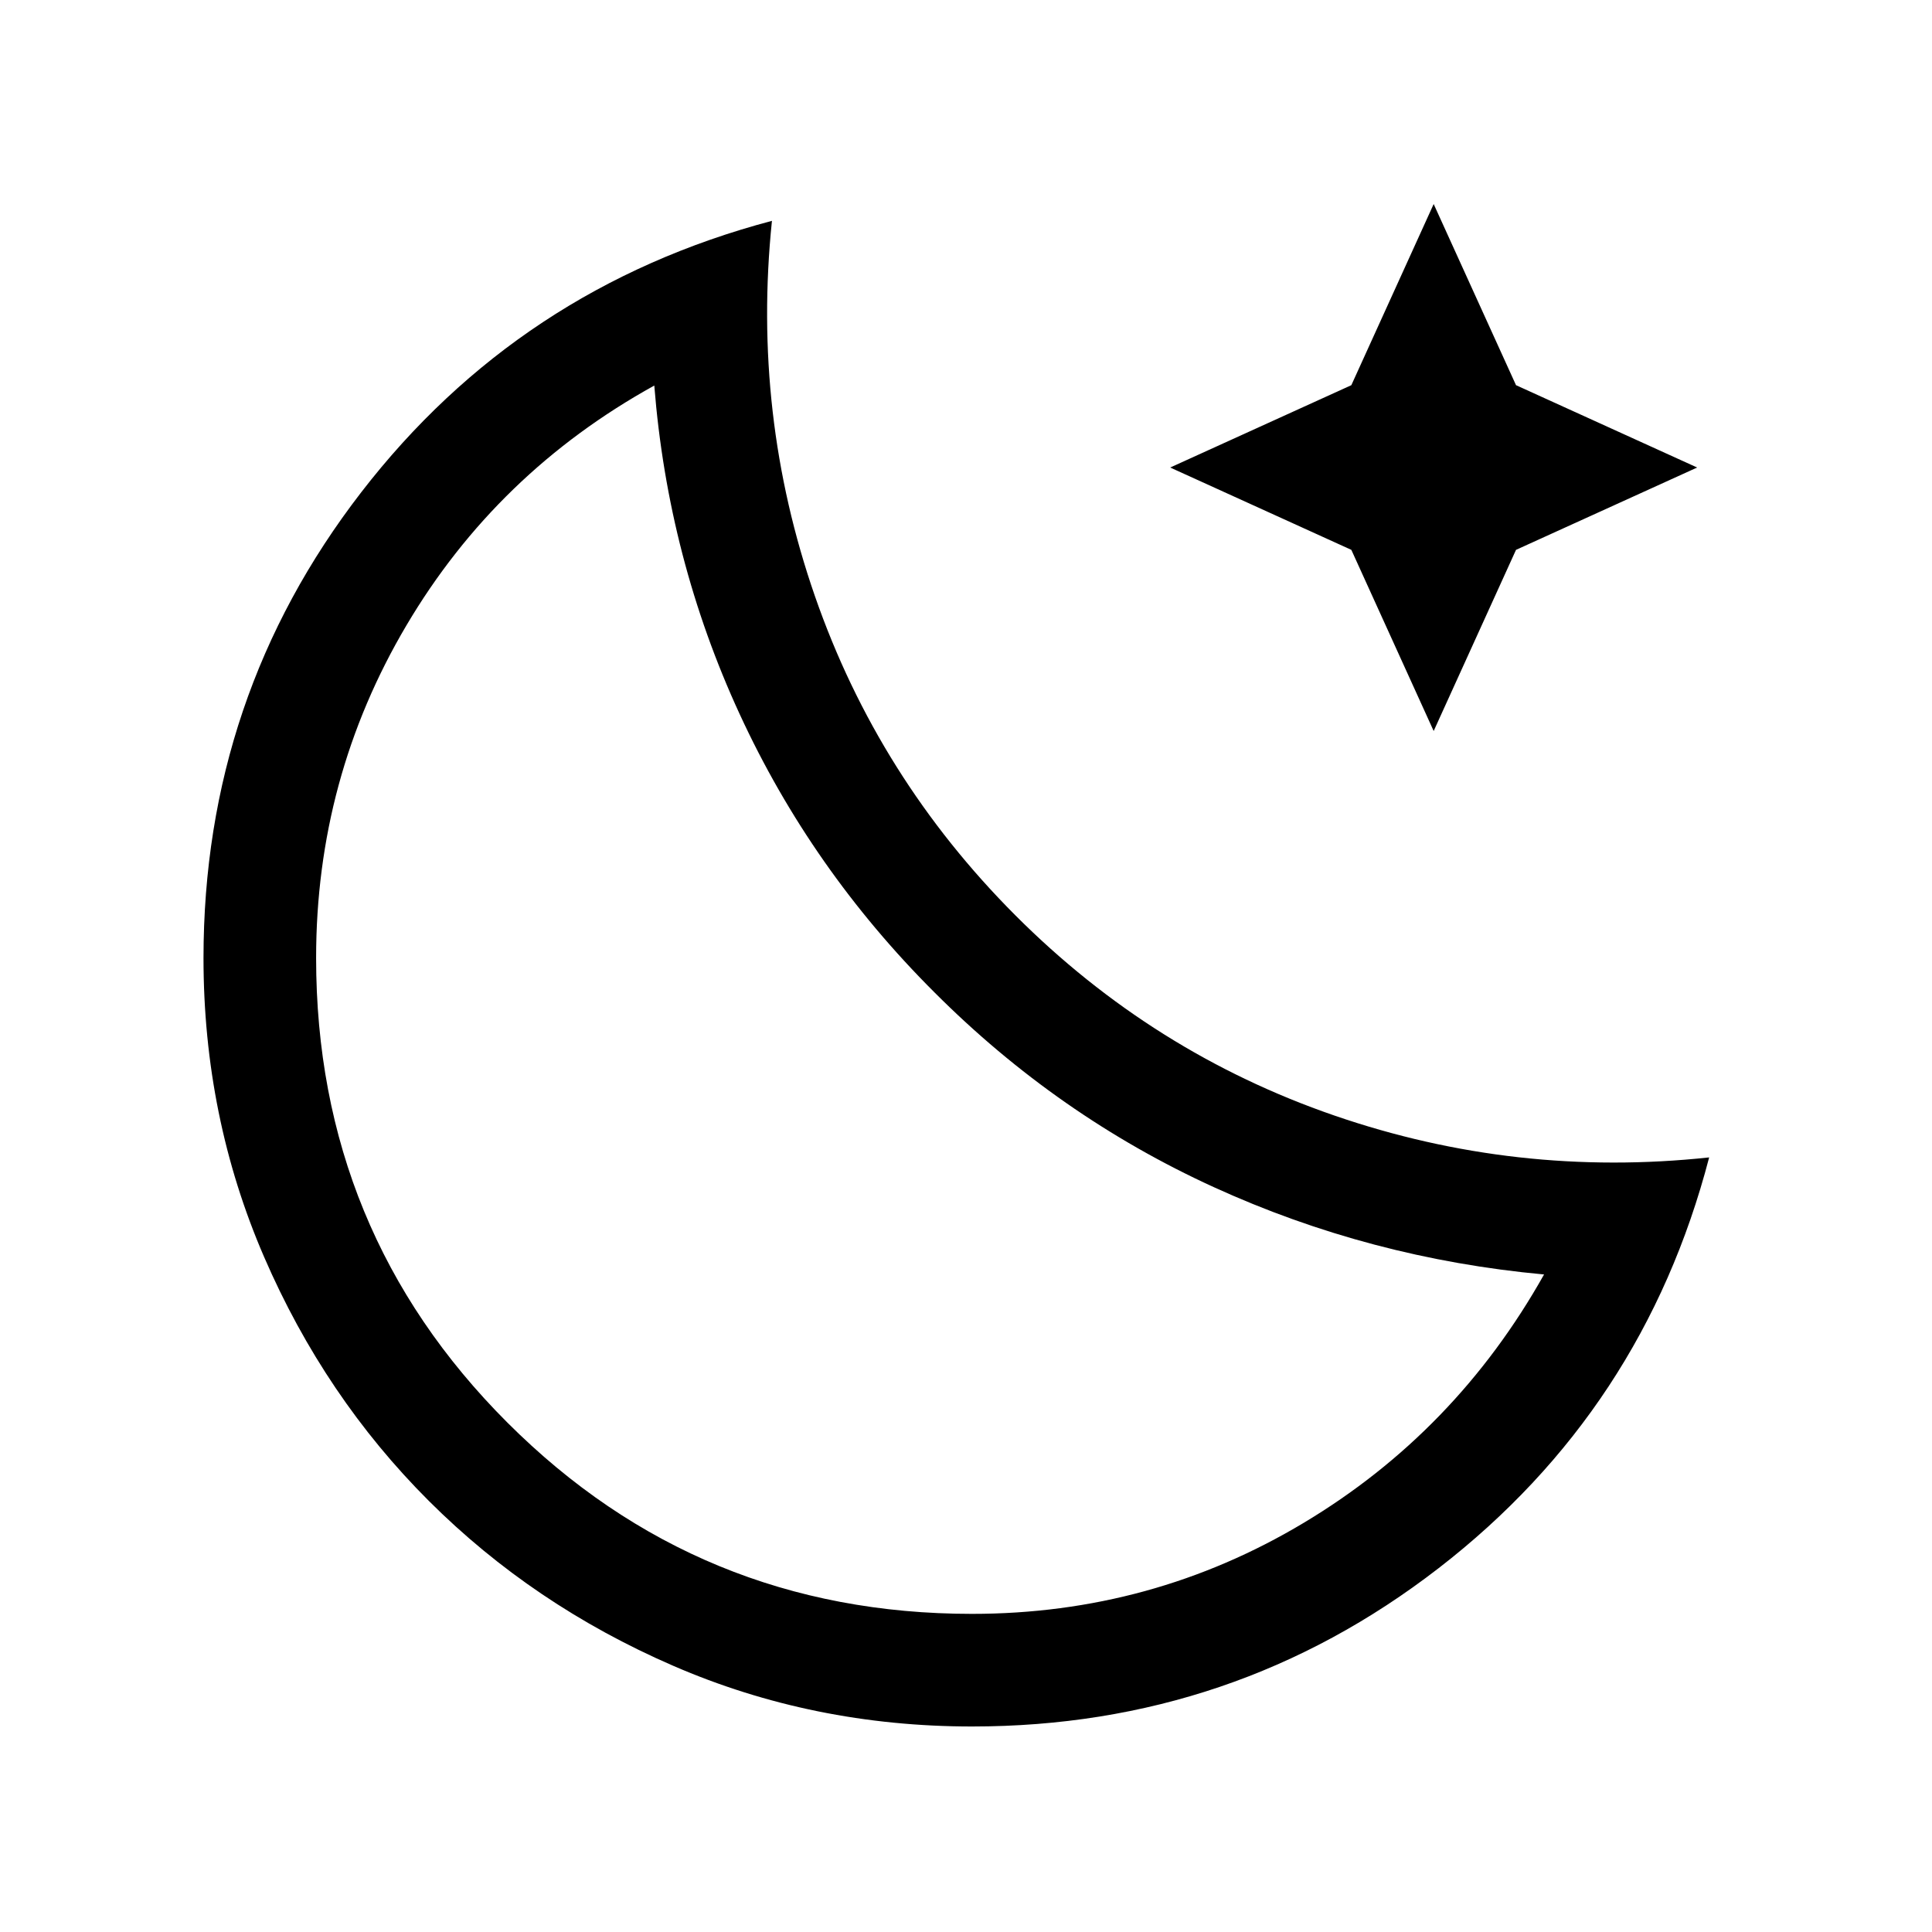 <svg xmlns="http://www.w3.org/2000/svg" height="24" viewBox="0 96 960 960" width="24"><path d="M483.035 953.883q-79.031 0-148.573-30.18-69.541-30.18-121.328-81.865-51.787-51.685-81.902-121.263-30.115-69.579-30.115-148.541 0-129.921 78.403-231.457t204.055-134.844q-9.961 96.307 21.366 186.518 31.327 90.212 99.616 158.596 68.288 68.385 158.499 99.462 90.211 31.077 186.211 20.808-32.692 125.46-134.442 204.113-101.749 78.653-231.79 78.653Zm-.063-55.96q89.336 0 164.861-45.244 75.526-45.243 119.398-123.401-86.579-7.98-164.097-43.391-77.519-35.411-138.826-96.803-61.177-61.029-96.781-138.268-35.604-77.239-42.412-163.239-78.307 43.308-123.173 119.191-44.865 75.884-44.865 165.248 0 135.833 95.053 230.87 95.052 95.037 230.842 95.037ZM464.308 589Zm248.076-129.771-40.913-90.009-90.008-40.913 90.008-40.913 40.913-90.008 40.913 90.008 90.008 40.913-90.008 40.913-40.913 90.009Z"/></svg>